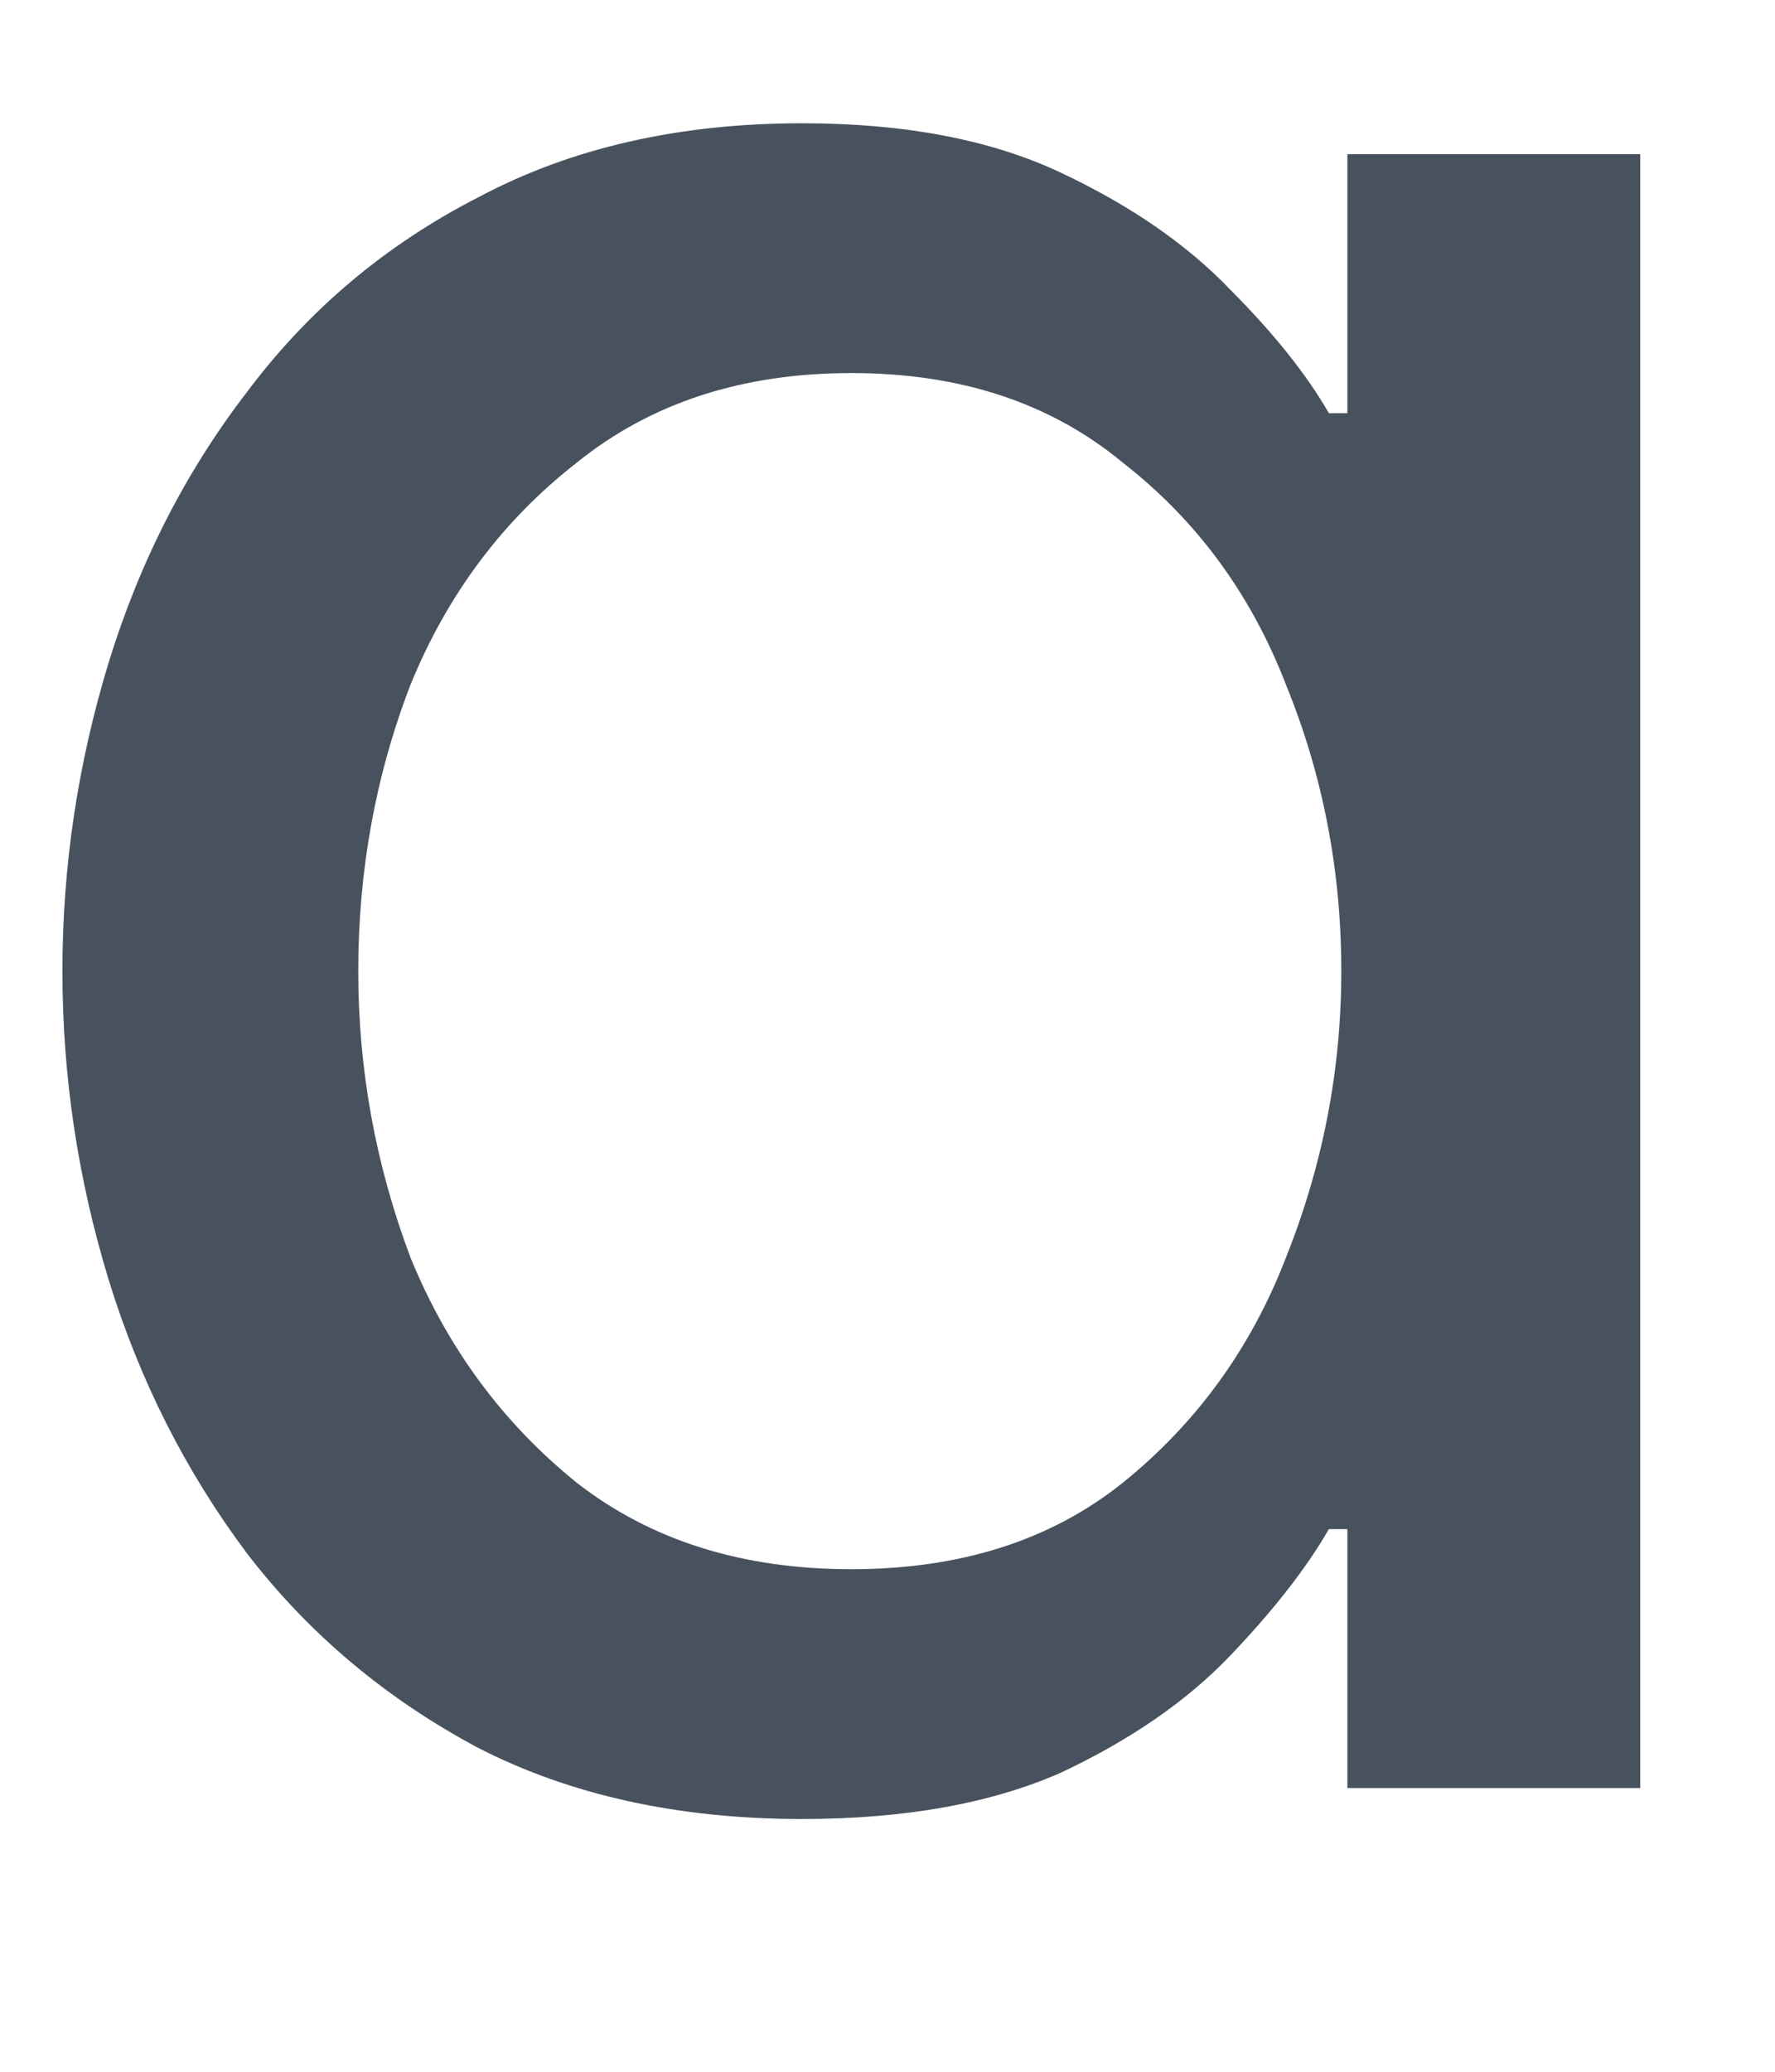 <svg width="12" height="14" viewBox="0 0 12 14" fill="none" xmlns="http://www.w3.org/2000/svg" xmlns:xlink="http://www.w3.org/1999/xlink">
<path d="M5.422,0.833C6.116,0.833 6.7,0.944 7.172,1.167C7.644,1.389 8.026,1.653 8.318,1.958C8.609,2.25 8.832,2.528 8.984,2.792L9.109,2.792L9.109,1.042L11.089,1.042L11.089,12.083L9.109,12.083L9.109,10.333L8.984,10.333C8.832,10.597 8.609,10.882 8.318,11.187C8.026,11.493 7.644,11.757 7.172,11.979C6.7,12.187 6.116,12.292 5.422,12.292C4.589,12.292 3.859,12.132 3.234,11.812C2.609,11.479 2.089,11.042 1.672,10.5C1.255,9.944 0.943,9.326 0.734,8.646C0.526,7.965 0.422,7.271 0.422,6.562C0.422,5.854 0.526,5.16 0.734,4.479C0.943,3.799 1.255,3.187 1.672,2.646C2.089,2.09 2.609,1.653 3.234,1.333C3.859,1 4.589,0.833 5.422,0.833ZM5.755,2.521C5.019,2.521 4.401,2.722 3.901,3.125C3.401,3.514 3.026,4.014 2.776,4.625C2.54,5.236 2.422,5.882 2.422,6.562C2.422,7.229 2.54,7.875 2.776,8.5C3.026,9.111 3.401,9.618 3.901,10.021C4.401,10.41 5.019,10.604 5.755,10.604C6.491,10.604 7.102,10.41 7.589,10.021C8.089,9.618 8.457,9.111 8.693,8.5C8.943,7.875 9.068,7.229 9.068,6.562C9.068,5.882 8.943,5.236 8.693,4.625C8.457,4.014 8.089,3.514 7.589,3.125C7.102,2.722 6.491,2.521 5.755,2.521Z" fill="#48525F"/>
</svg>
